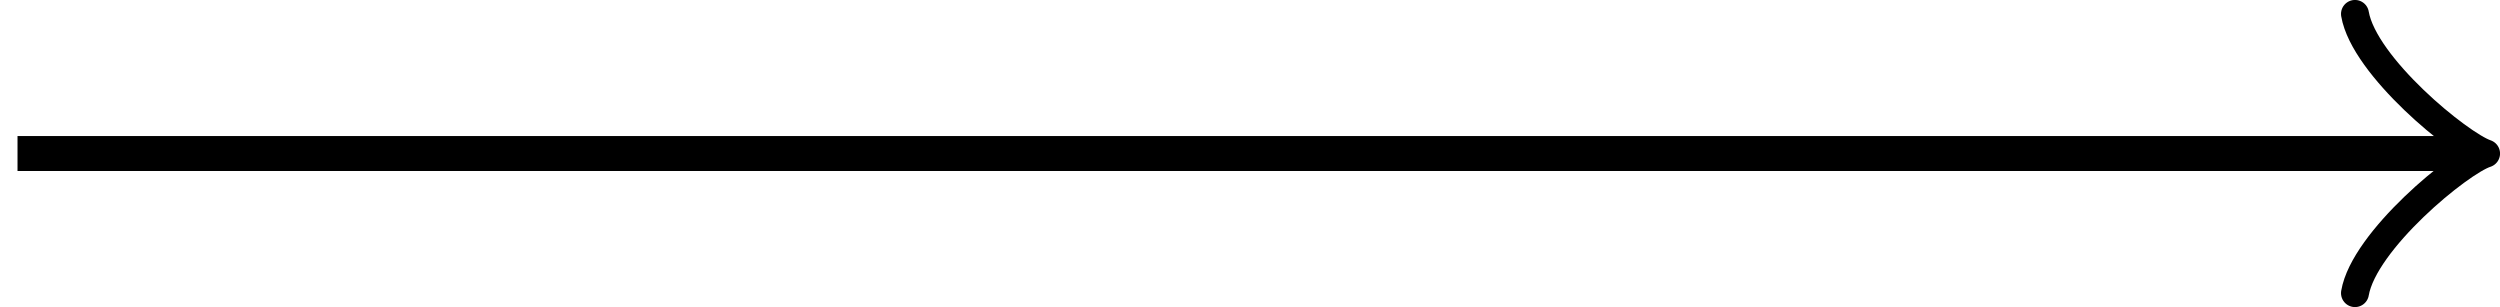 <?xml version='1.0' encoding='UTF-8'?>
<!-- This file was generated by dvisvgm 2.13.3 -->
<svg version='1.1' xmlns='http://www.w3.org/2000/svg' xmlns:xlink='http://www.w3.org/1999/xlink' width='28.547pt' height='3.506pt' viewBox='157.484 -1.952 28.547 3.506'>
<g id='page1'>
<path d='M157.684-.199H185.57' stroke='#000' fill='none' stroke-width='.399'/>
<path d='M184.375-1.793C184.477-1.195 185.571-.301 185.872-.199C185.571-.102 184.477 .797 184.375 1.395' stroke='#000' fill='none' stroke-width='.319' stroke-linecap='round' stroke-linejoin='round'/>
</g>
</svg>